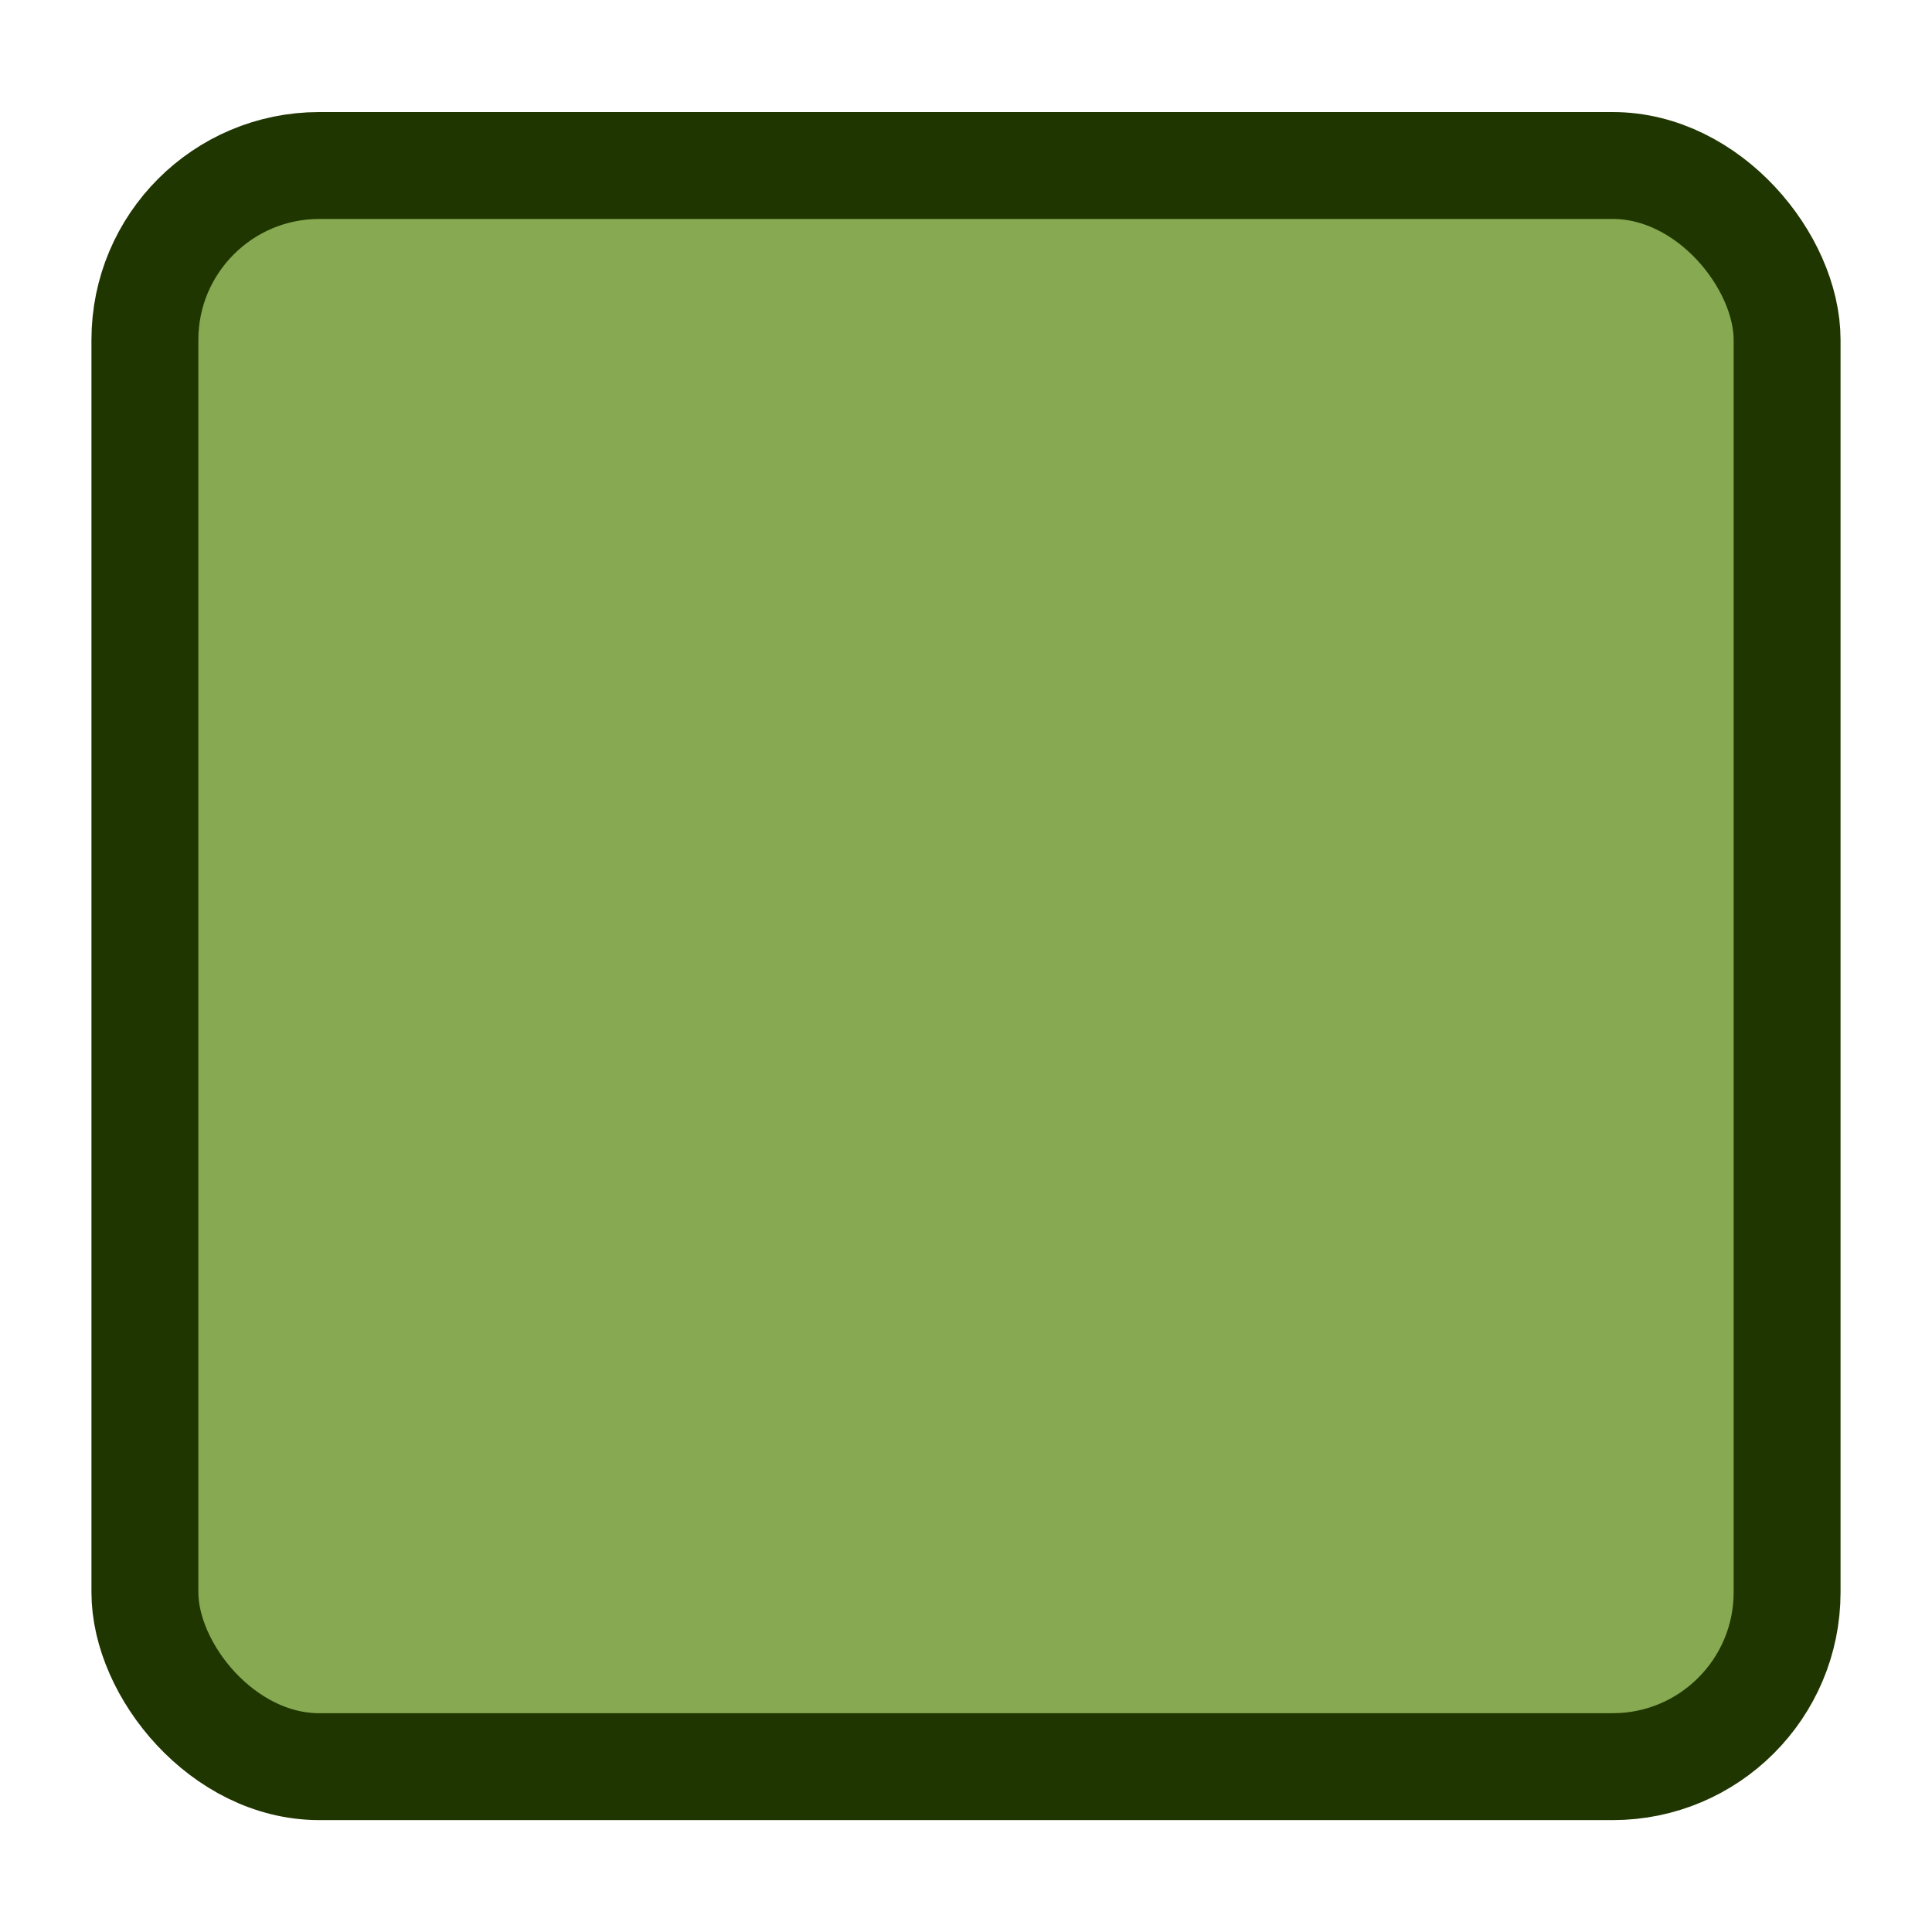 <?xml version="1.0" encoding="UTF-8" standalone="no"?>
<!-- Created with Inkscape (http://www.inkscape.org/) -->
<svg
   xmlns:dc="http://purl.org/dc/elements/1.1/"
   xmlns:cc="http://web.resource.org/cc/"
   xmlns:rdf="http://www.w3.org/1999/02/22-rdf-syntax-ns#"
   xmlns:svg="http://www.w3.org/2000/svg"
   xmlns="http://www.w3.org/2000/svg"
   xmlns:sodipodi="http://inkscape.sourceforge.net/DTD/sodipodi-0.dtd"
   xmlns:inkscape="http://www.inkscape.org/namespaces/inkscape"
   width="12px"
   height="12px"
   id="svg2"
   sodipodi:version="0.32"
   inkscape:version="0.42.2"
   sodipodi:docbase="/home/family/source/ImageRocket/app/pixmaps"
   sodipodi:docname="preview_icon.svg"
   inkscape:export-filename="/home/family/source/ImageRocket/app/pixmaps/trash.png"
   inkscape:export-xdpi="90.000000"
   inkscape:export-ydpi="90.000000">
  <defs
     id="defs4" />
  <sodipodi:namedview
     id="base"
     pagecolor="#ffffff"
     bordercolor="#666666"
     borderopacity="1.0"
     inkscape:pageopacity="0.0"
     inkscape:pageshadow="2"
     inkscape:zoom="16.000000"
     inkscape:cx="12.325295"
     inkscape:cy="3.5837728"
     inkscape:document-units="px"
     inkscape:current-layer="layer1"
     inkscape:window-width="753"
     inkscape:window-height="513"
     inkscape:window-x="464"
     inkscape:window-y="34" />
  <g
     inkscape:label="Layer 1"
     inkscape:groupmode="layer"
     id="layer1">
    <rect
       style="fill:#86a952;fill-opacity:1;stroke:#203600;stroke-width:0.664;stroke-linecap:butt;stroke-linejoin:miter;stroke-miterlimit:4;stroke-dasharray:none;stroke-dashoffset:0;stroke-opacity:1"
       id="rect1429"
       width="10.2"
       height="9.945"
       x="0.9"
       y="1.028"
       rx="1.083"
       ry="1.083" />
  </g>
</svg>
